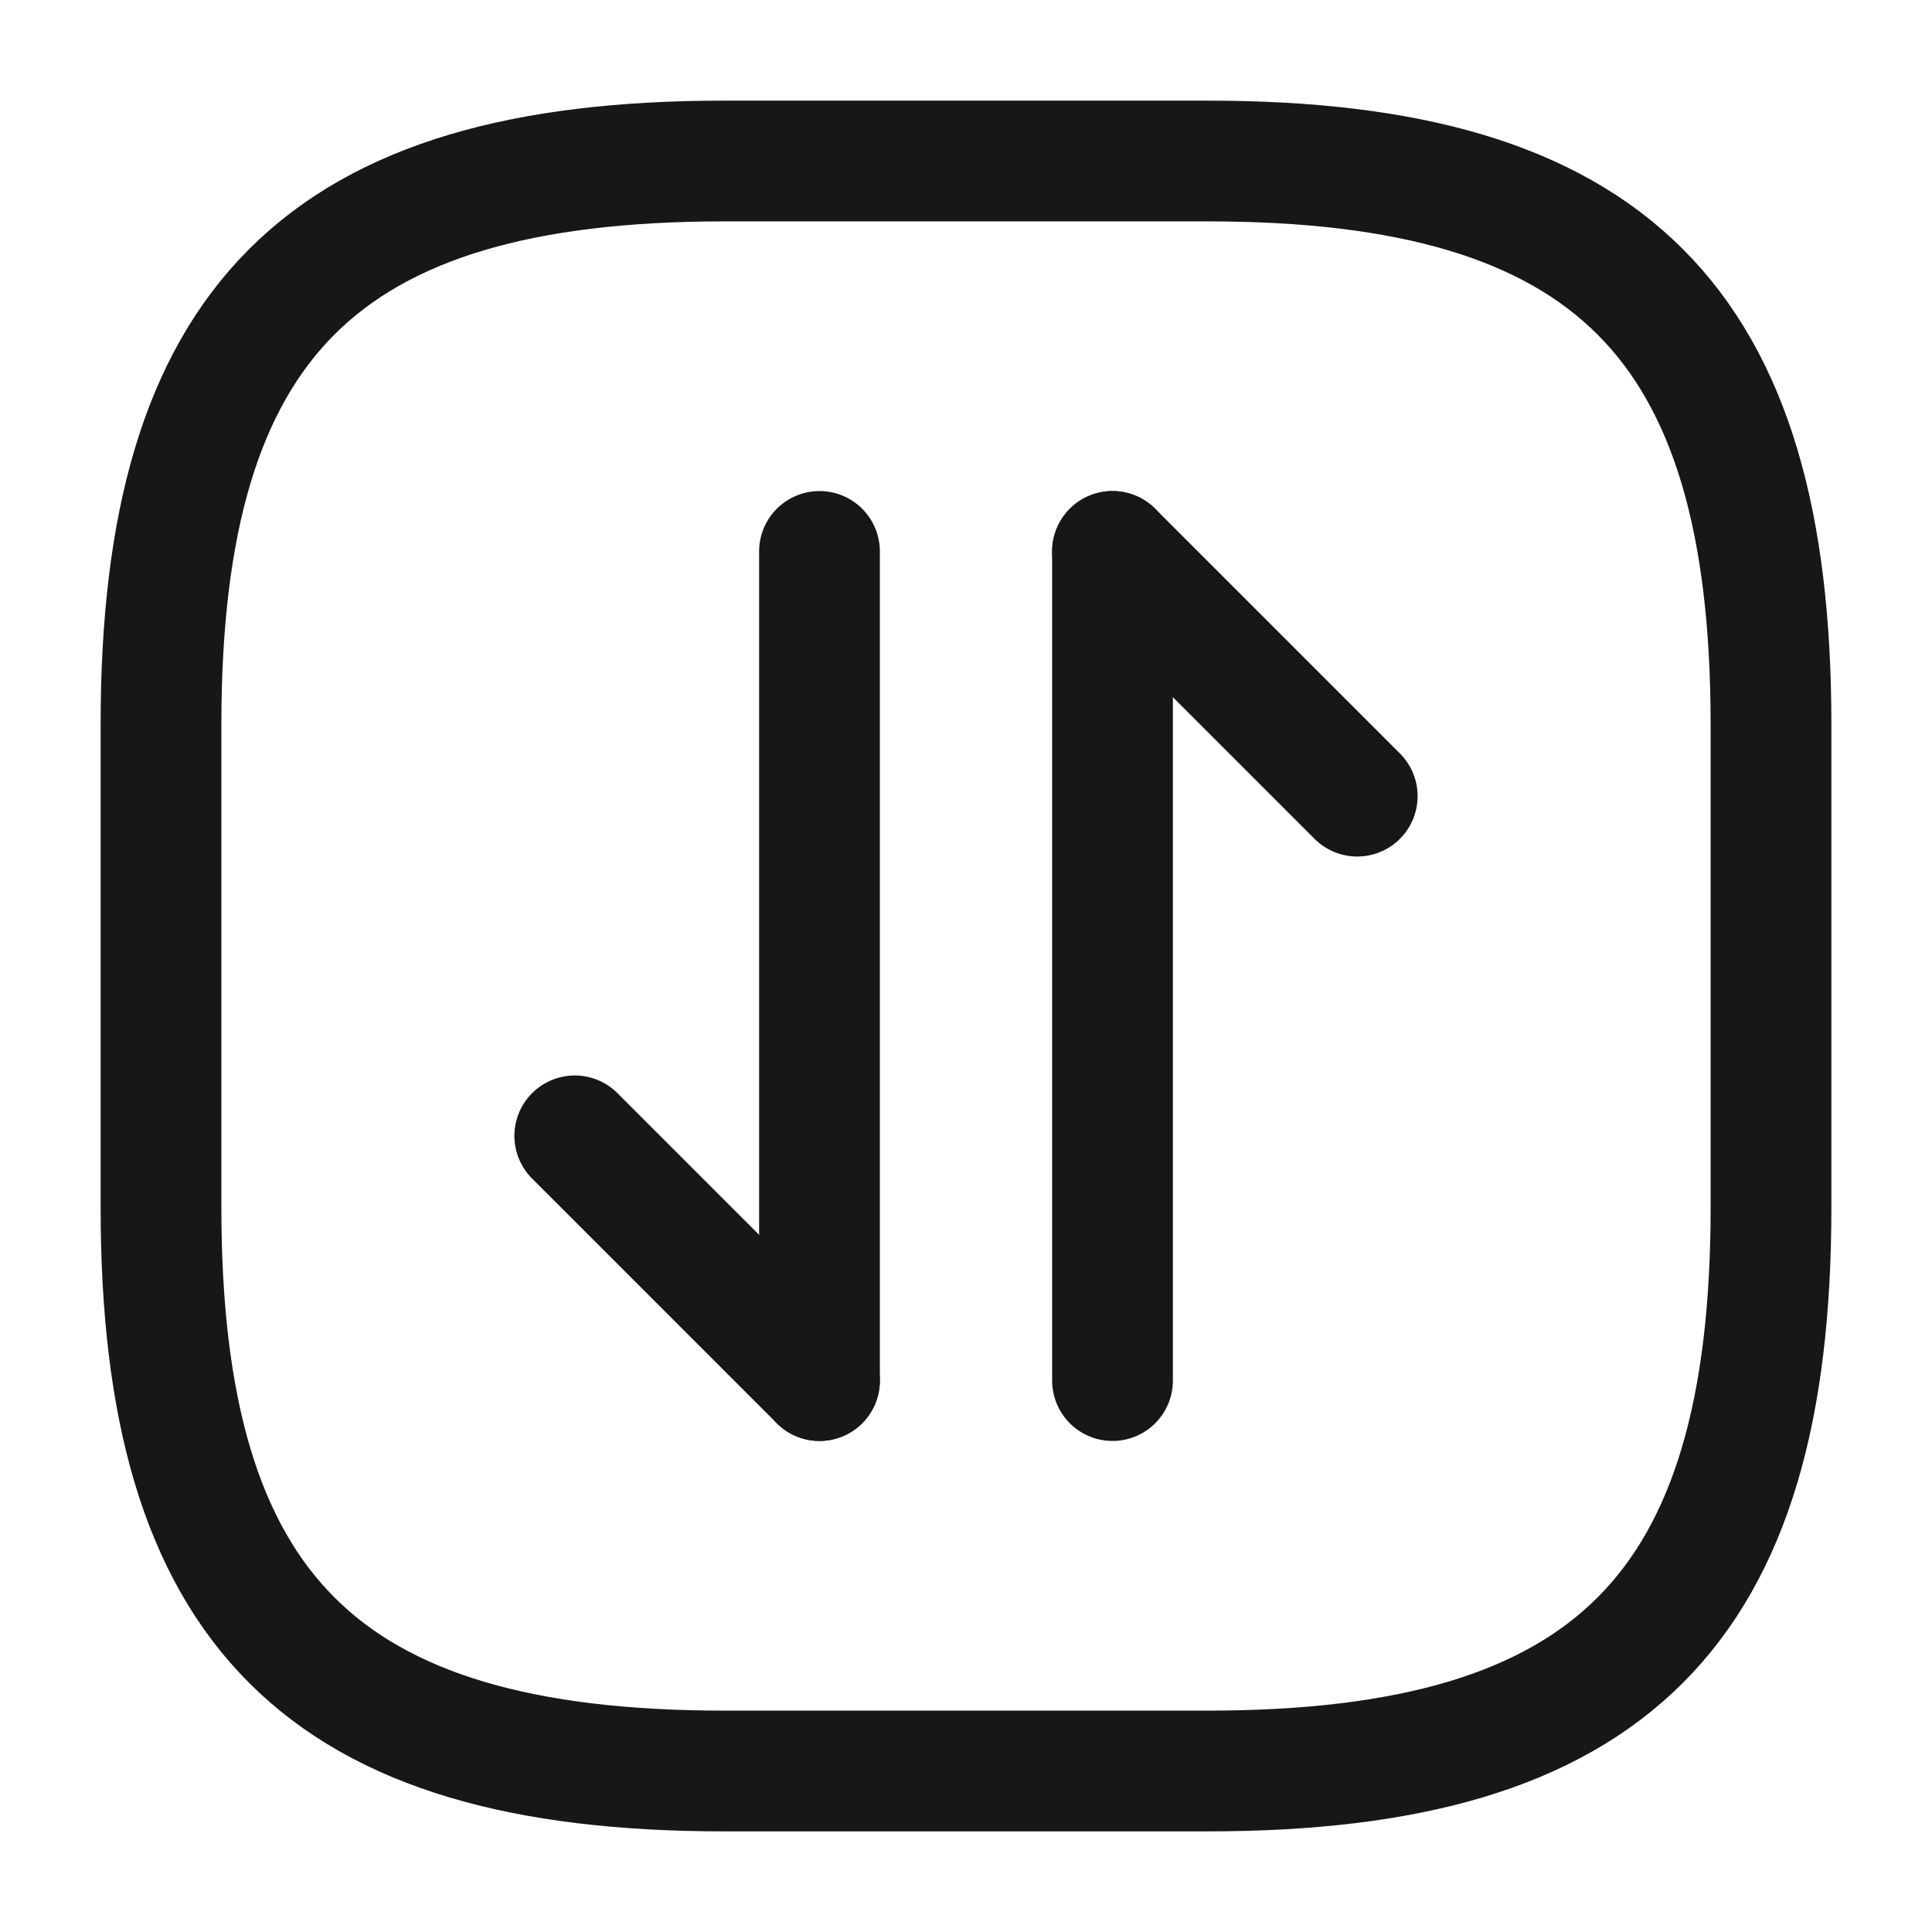 <svg width="24" height="24" viewBox="0 0 24 24" fill="none" xmlns="http://www.w3.org/2000/svg">
<path d="M9 22H15C20 22 22 20 22 15V9C22 4 20 2 15 2H9C4 2 2 4 2 9V15C2 20 4 22 9 22Z" stroke="#171717" stroke-width="1.5" stroke-linecap="round" stroke-linejoin="round"/>
<path d="M10.18 17.15L7.14 14.11" stroke="#171717" stroke-width="1.5" stroke-miterlimit="10" stroke-linecap="round" stroke-linejoin="round"/>
<path d="M10.18 6.85V17.15" stroke="#171717" stroke-width="1.5" stroke-miterlimit="10" stroke-linecap="round" stroke-linejoin="round"/>
<path d="M13.82 6.85L16.86 9.89" stroke="#171717" stroke-width="1.5" stroke-miterlimit="10" stroke-linecap="round" stroke-linejoin="round"/>
<path d="M13.82 17.15V6.85" stroke="#171717" stroke-width="1.5" stroke-miterlimit="10" stroke-linecap="round" stroke-linejoin="round"/>
</svg>
